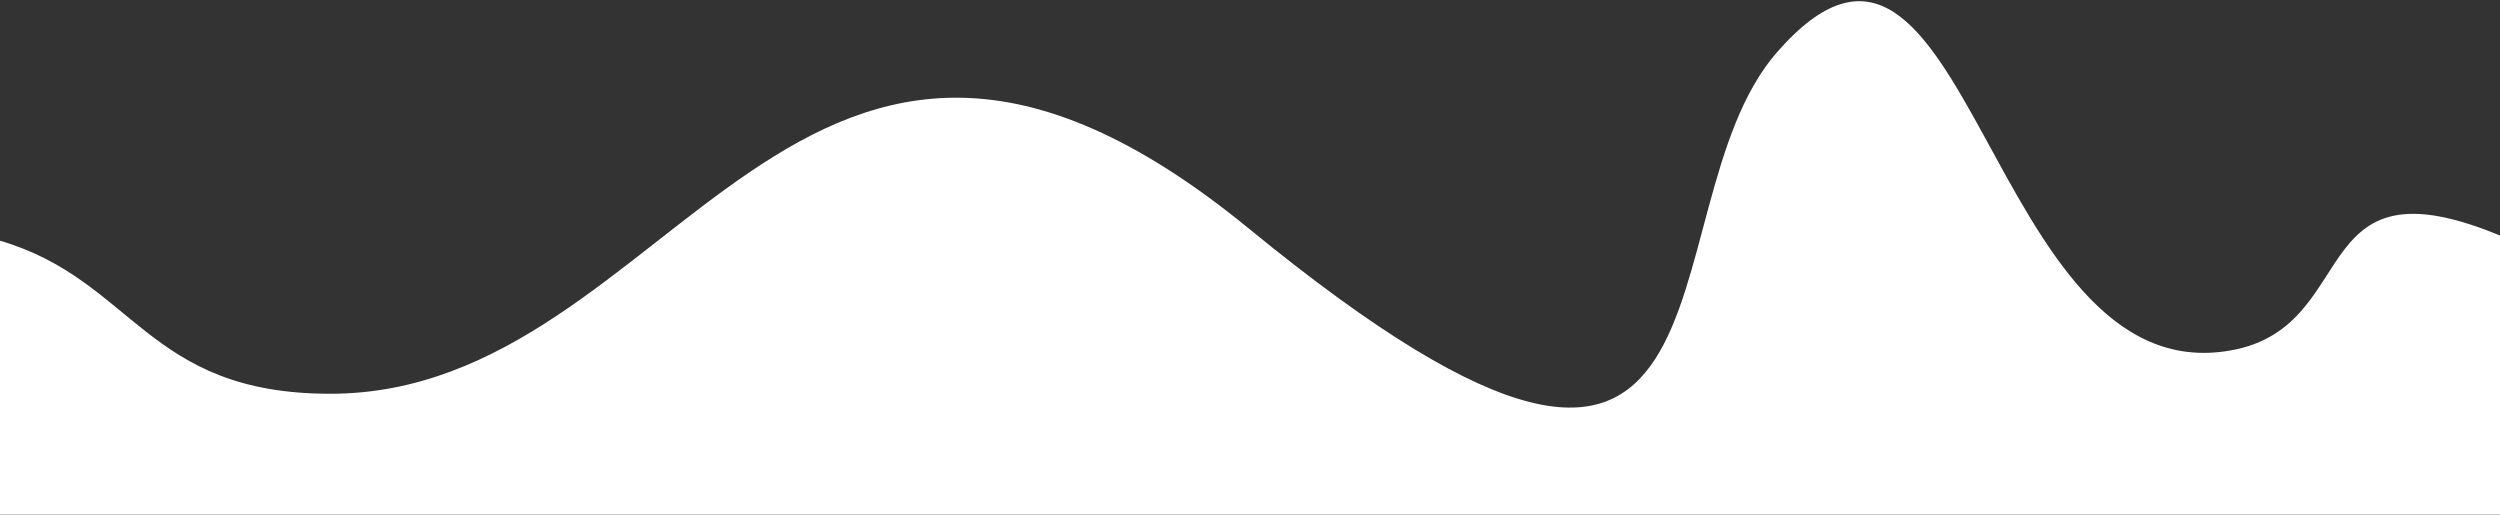 <?xml version="1.0" encoding="utf-8"?>
<!-- Generator: Adobe Illustrator 21.1.0, SVG Export Plug-In . SVG Version: 6.00 Build 0)  -->
<svg version="1.1" id="Layer_1" xmlns="http://www.w3.org/2000/svg" xmlns:xlink="http://www.w3.org/1999/xlink" x="0px" y="0px" viewBox="0 0 826 170" style="enable-background:new 0 0 826 170;" xml:space="preserve">
<rect x="0" y="0" width="826" height="170" fill="#333333" stroke="none"/>
<style type="text/css">
	.st0{fill:#fff;}
</style>
<desc>Created with Sketch.</desc>
<g id="_x31_40_x5F_Portfolio">
	<g id="Desktop" transform="translate(-198, -656)">
		<path id="Rectangle-3" class="st0" d="M785,673.4c-45.6,52.4-3.3,198.2-174.4,58.1c-149.8-122.6-188.6,54.6-303.5,54.6
			c-60.9,0-64.7-37.6-109.2-50.6v105.2c188,0,320.6,0,398,0c276,0,437,0,437,0c0-103.6,0-102.9,0-102.9c-75.8-36-52.1,26-98,34
			C854,786.1,848.4,600.6,785,673.4z"/>
	</g>
</g>
</svg>
